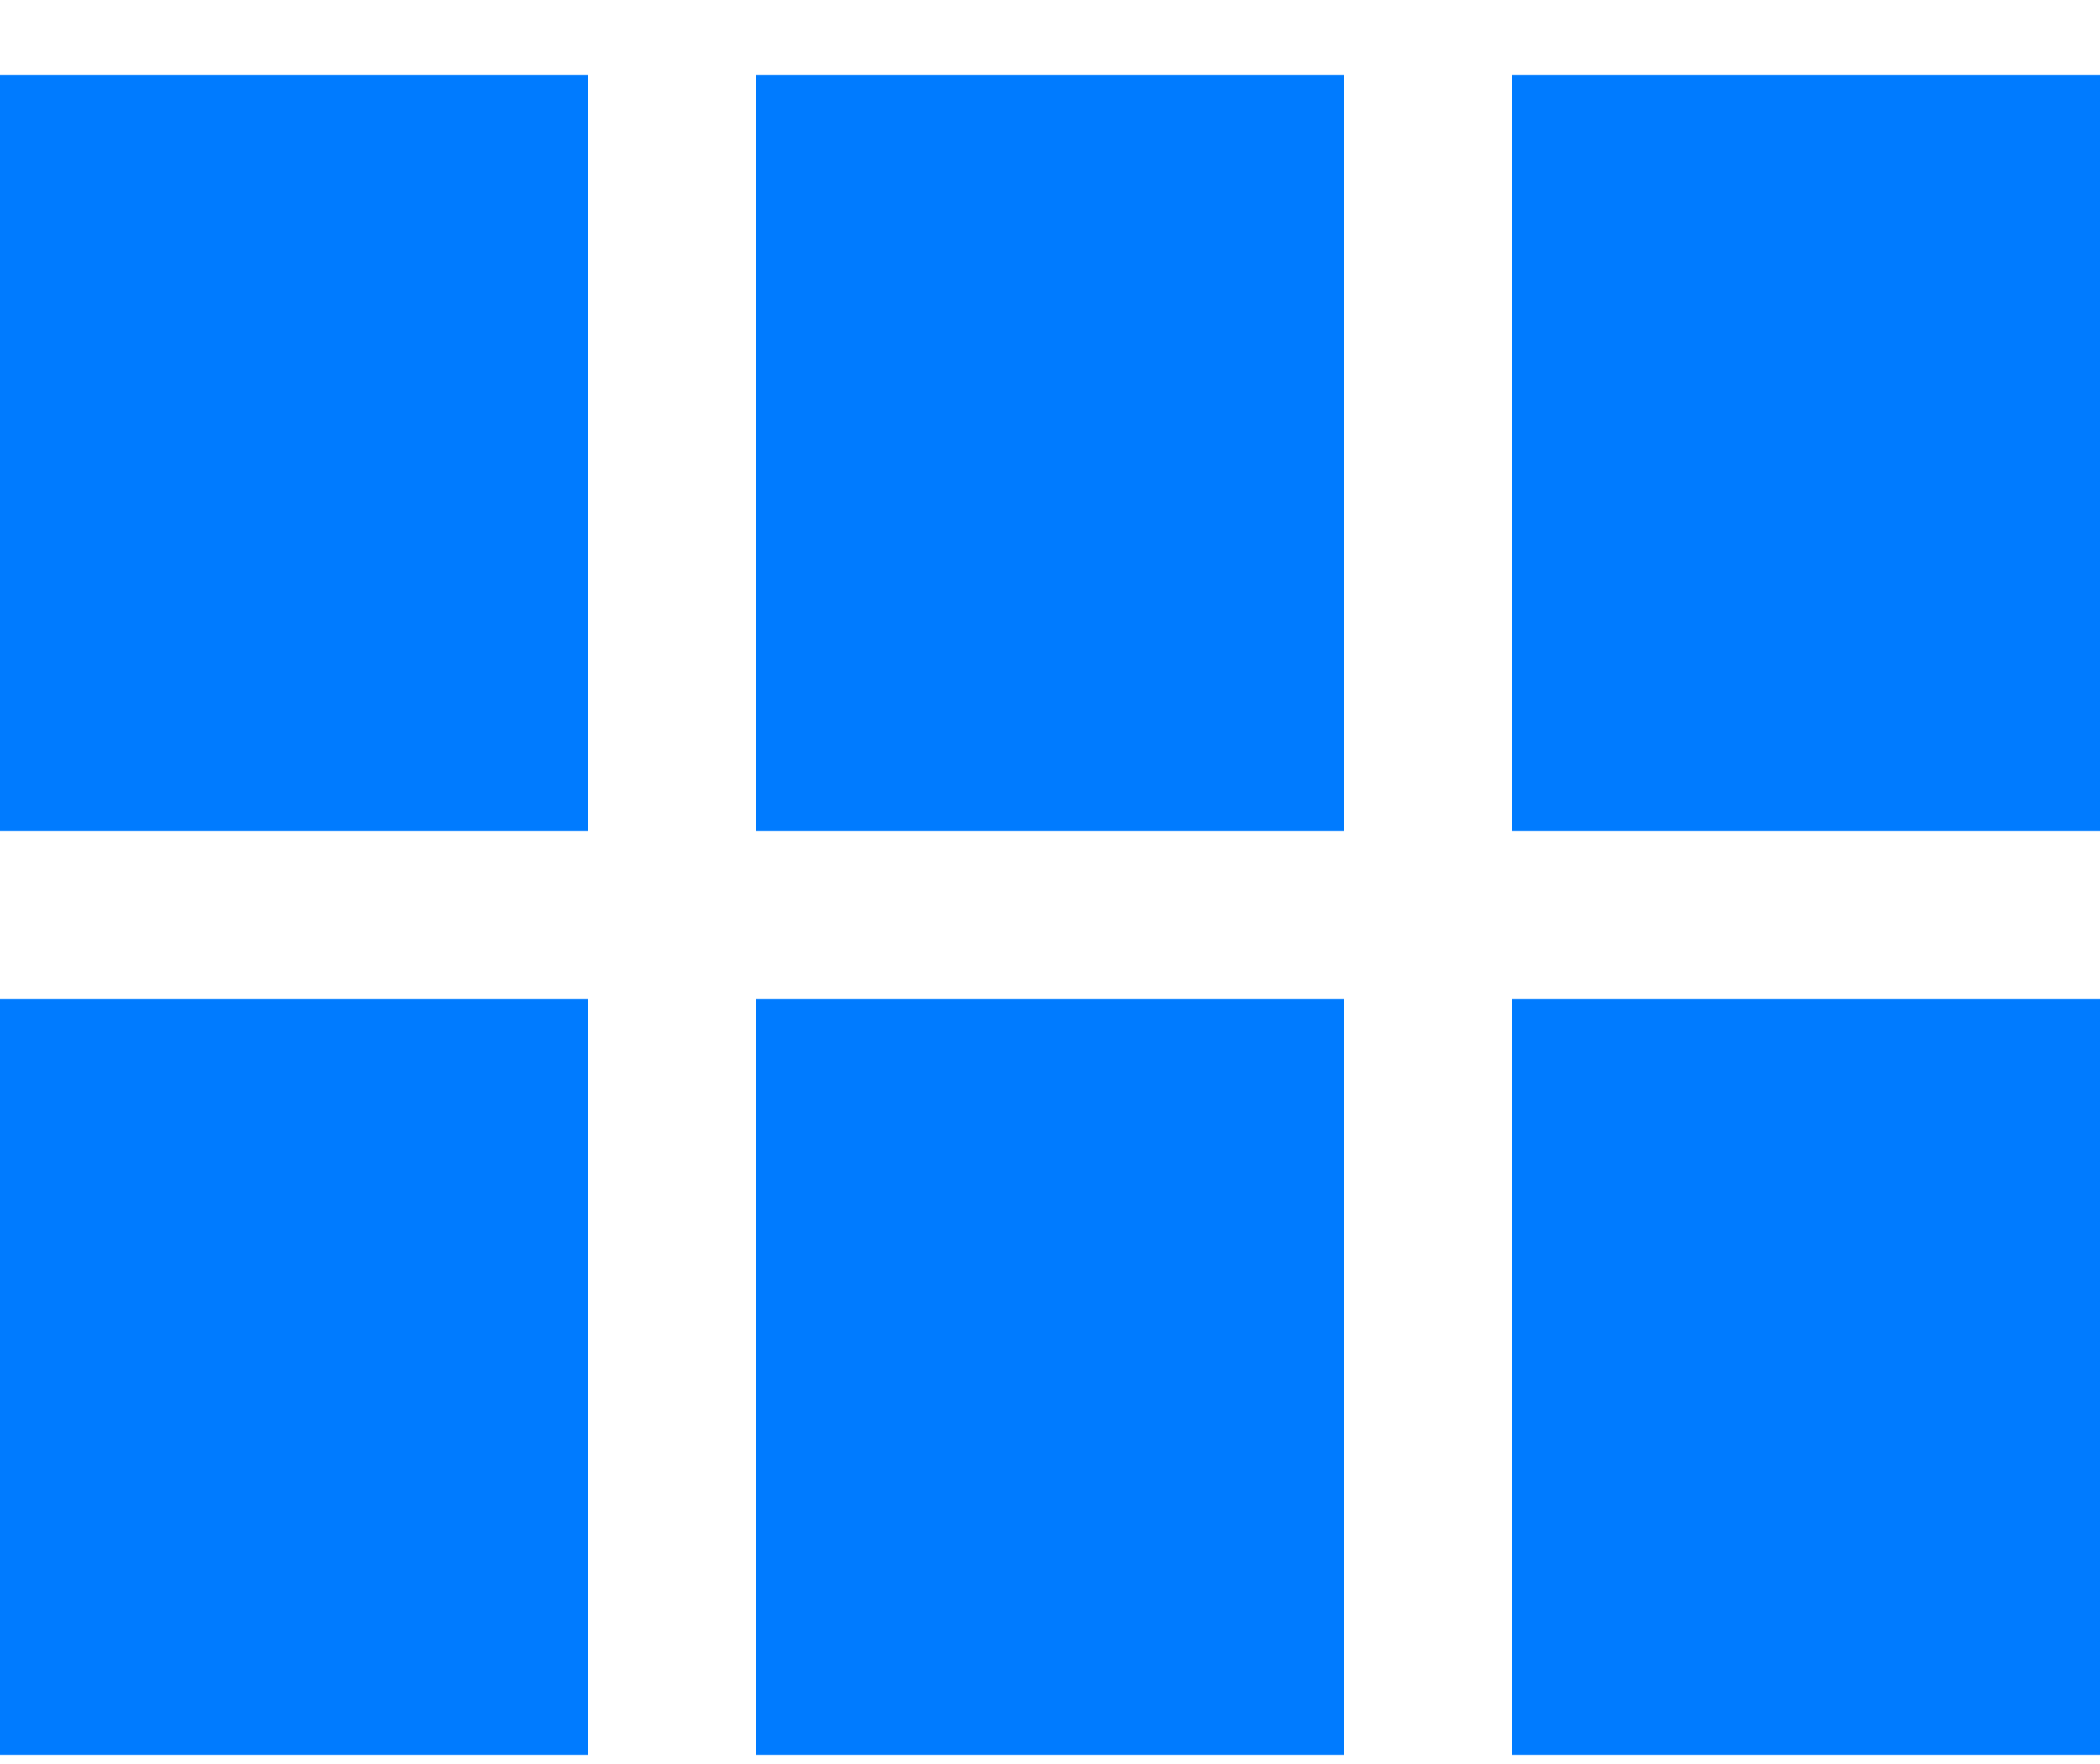 <svg xmlns="http://www.w3.org/2000/svg" width="25" height="21" viewBox="0 0 25 21">
    <g fill="#007BFF" fill-rule="nonzero">
        <path d="M0 9.892h7v-9H0zM0 20.892h7v-9H0zM9 20.892h7v-9H9zM18 20.892h7v-9h-7zM9 9.892h7v-9H9zM18 .892v9h7v-9z"/>
    </g>
</svg>
